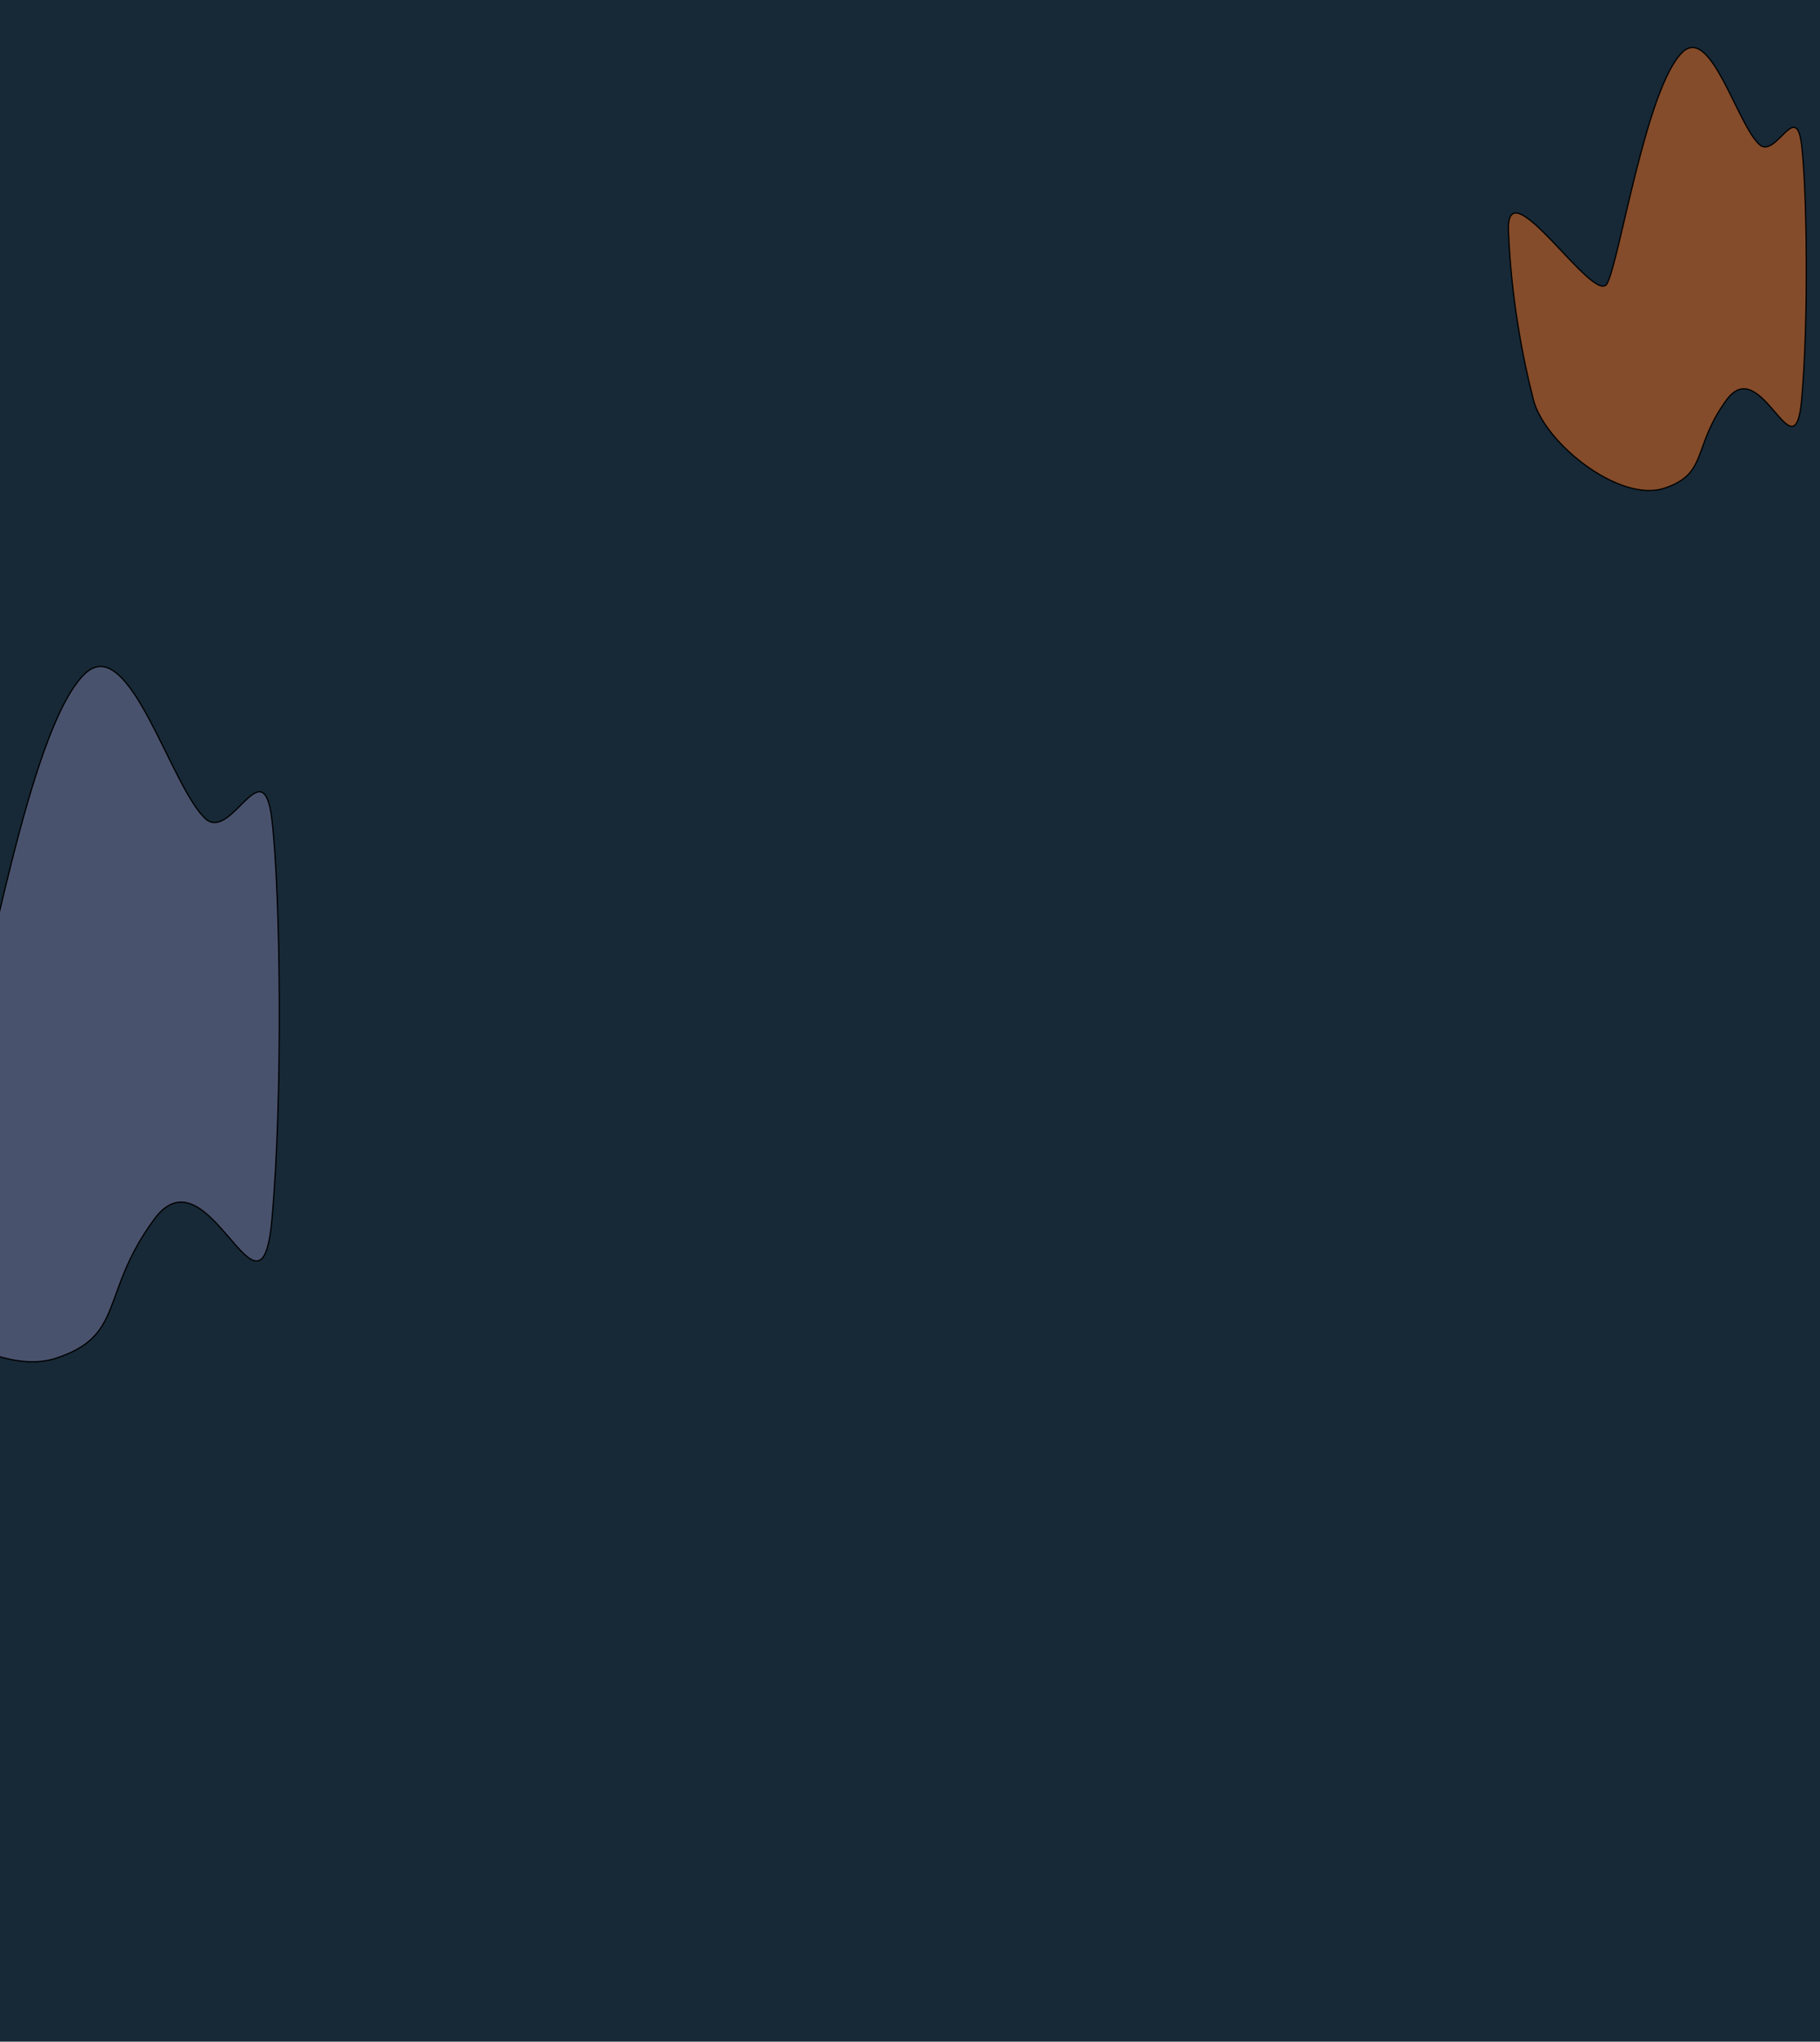 <svg xmlns="http://www.w3.org/2000/svg" xmlns:xlink="http://www.w3.org/1999/xlink" width="1466" height="1644" viewBox="0 153 1466 1644" fill="none" xmlns:v="https://vecta.io/nano"><path fill="#172937" d="M0 152h1466v1692H0z"/><g filter="url(#A)"><use xlink:href="#C" fill="#f37021" fill-opacity=".5"/><use xlink:href="#C" stroke="#000"/></g><g filter="url(#B)"><use xlink:href="#D" fill="#49526d"/><use xlink:href="#D" stroke="#000"/></g><defs><filter id="A" x="1024.5" y=".759" width="621" height="737.747" filterUnits="userSpaceOnUse" color-interpolation-filters="sRGB"><feFlood flood-opacity="0"/><feBlend in="SourceGraphic"/><feGaussianBlur stdDeviation="95"/></filter><filter id="B" x="-342.5" y="499.182" width="758" height="940.871" filterUnits="userSpaceOnUse" color-interpolation-filters="sRGB"><feFlood flood-opacity="0"/><feBlend in="SourceGraphic"/><feGaussianBlur stdDeviation="95"/></filter><path id="C" d="M1354.91 195.322c23.27-23.11 44.58 59.235 62.88 74.61 13.31 9.78 29.07-36.808 33.42 0s5.71 141.641 0 205.007c-5.7 63.366-32.43-38.206-60.42 0-28 38.206-14.58 59.638-50.46 71.286-35.87 11.648-96.2-36.342-105.17-71.286s-17.94-82.469-20.11-136.05c-2.18-53.581 69.48 61.439 79.53 42.337 10.06-19.103 31.25-157.017 60.33-185.904z"/><path id="D" d="M67.779 696.058c36.543-36.268 70.018 92.962 98.763 117.092 20.918 15.348 45.678-57.766 52.508 0s8.965 222.29 0 321.73c-8.965 99.45-50.95-59.96-94.92 0s-22.904 93.6-79.254 111.88-151.122-57.04-165.209-111.88-28.176-129.42-31.591-213.511 109.137 96.421 124.932 66.443 49.093-246.419 94.771-291.754z"/></defs></svg>